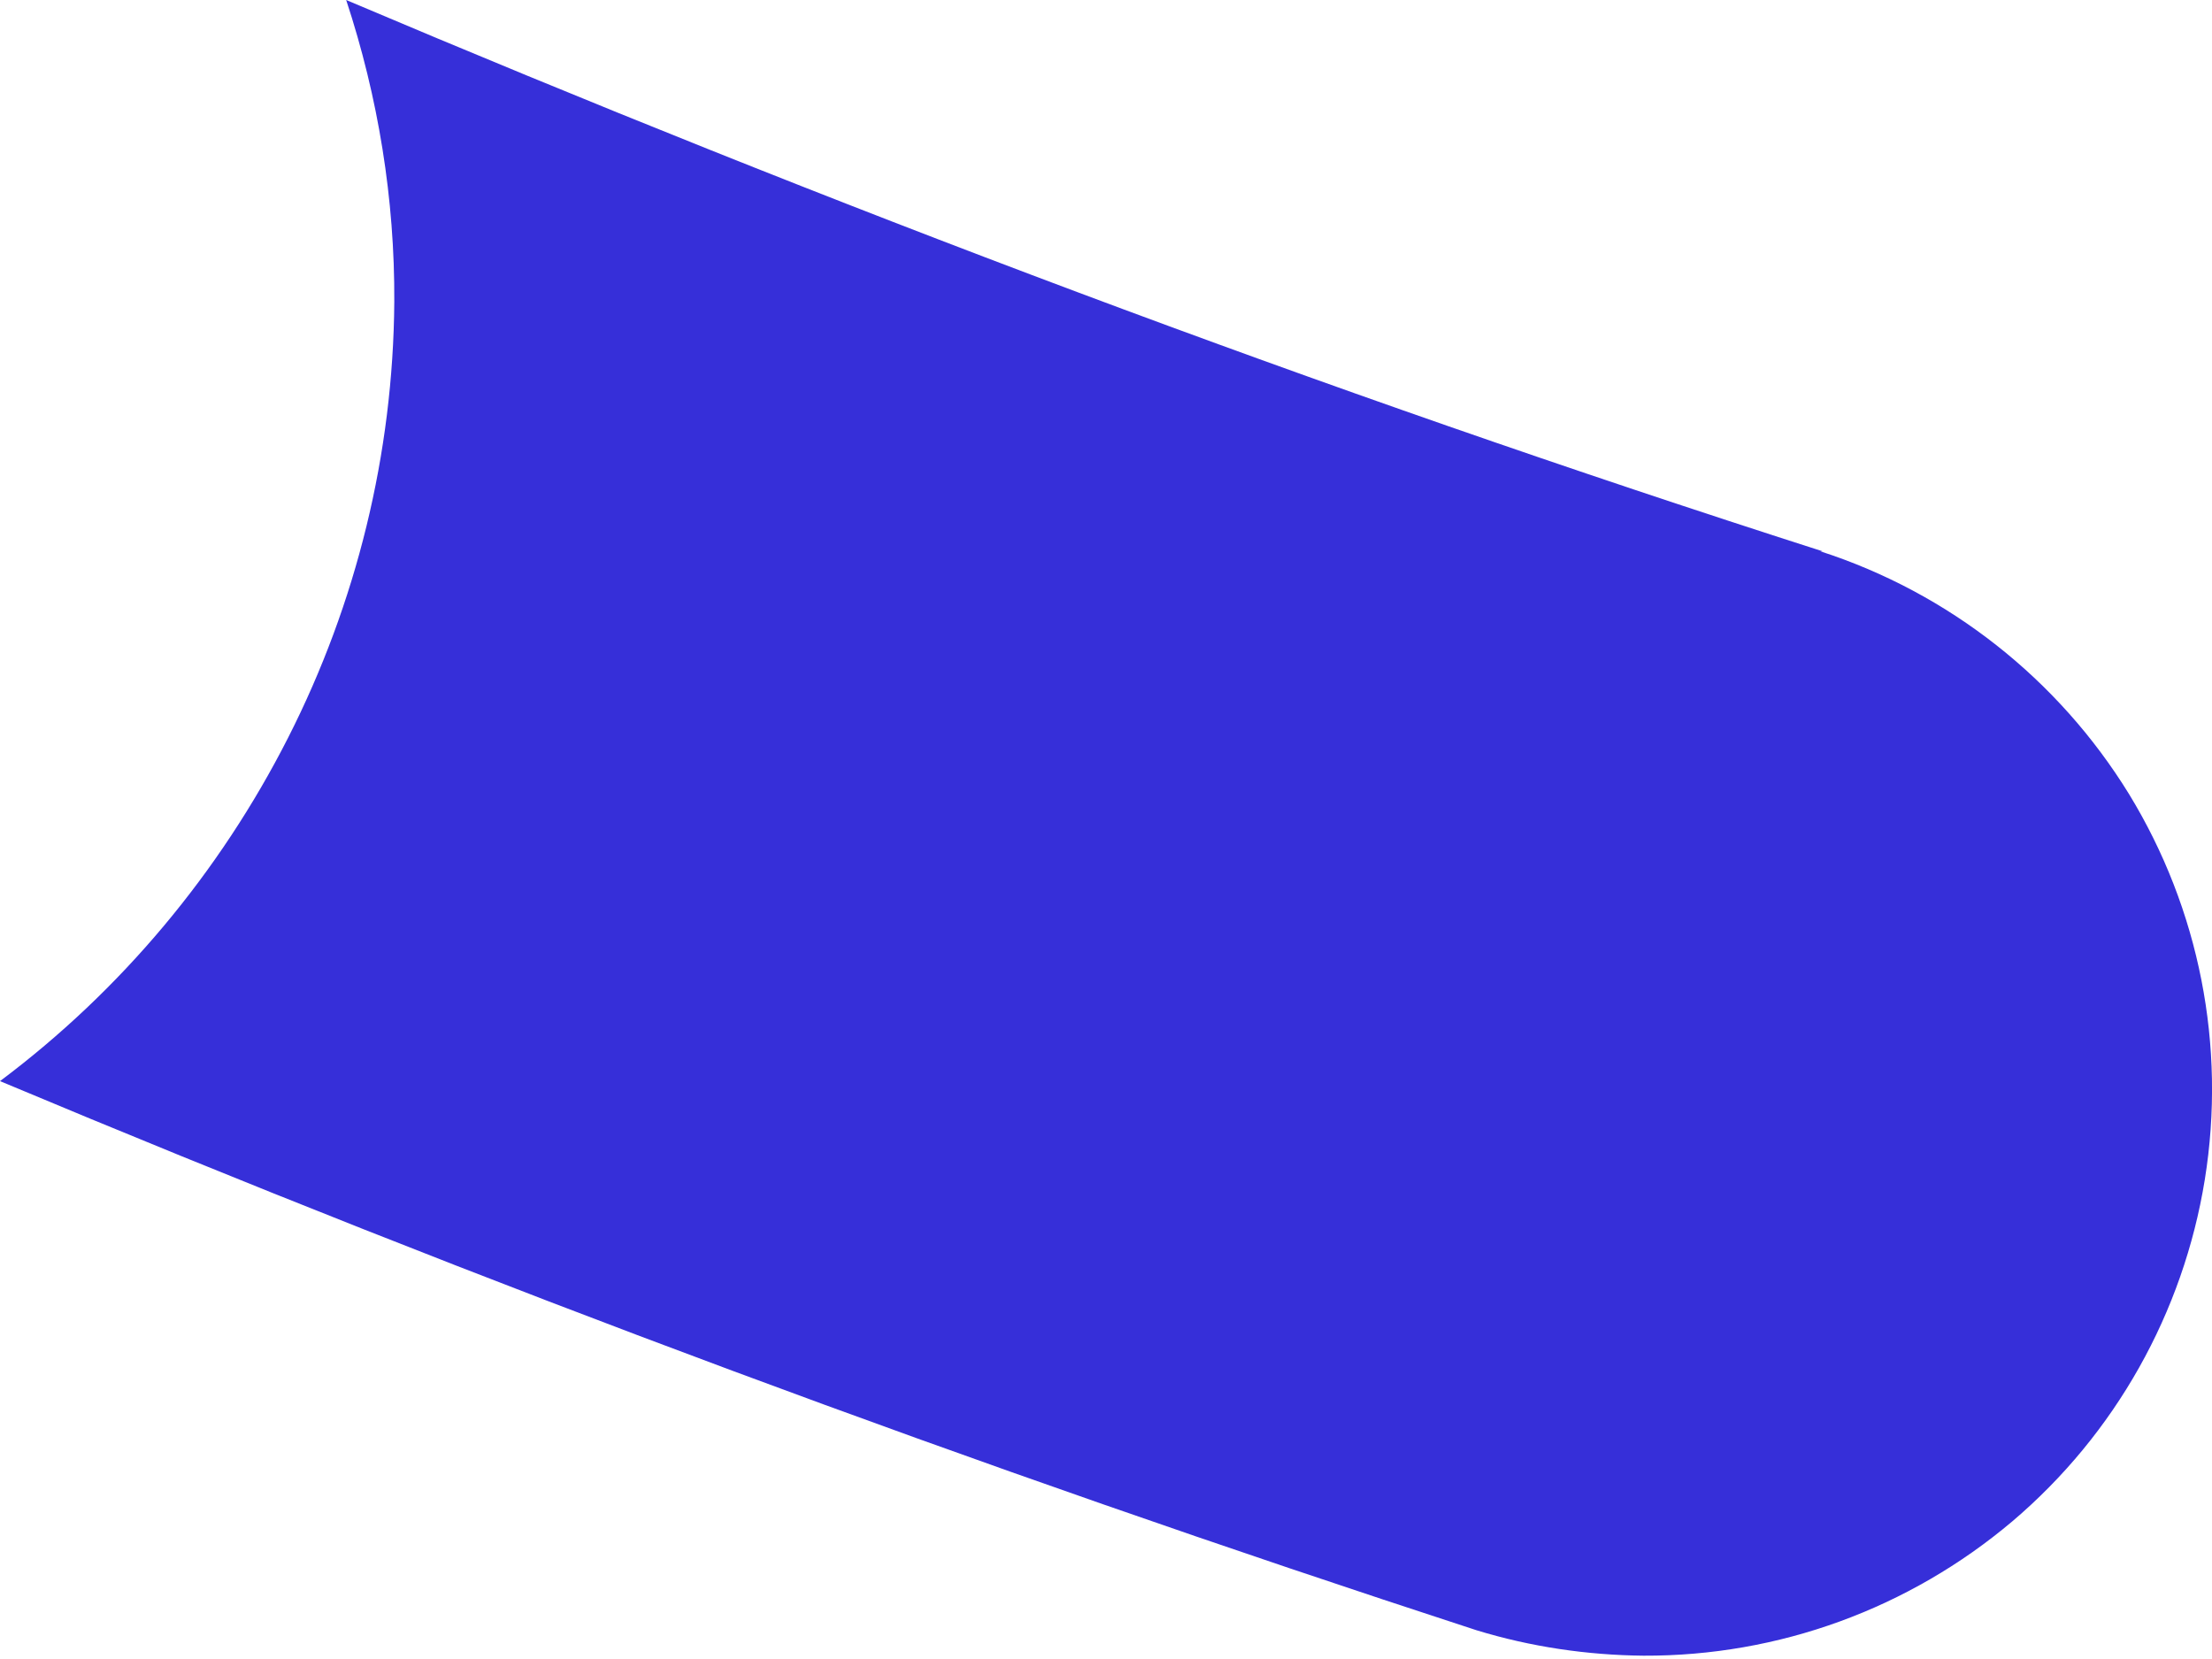 <svg width="4" height="3" viewBox="0 0 4 3" fill="none" xmlns="http://www.w3.org/2000/svg">
<path d="M3.296 0.997C2.388 0.706 1.499 0.37 0.626 0C0.684 0.176 0.714 0.36 0.713 0.546C0.711 0.82 0.645 1.09 0.521 1.334C0.397 1.578 0.219 1.791 0 1.955C0.875 2.322 1.765 2.653 2.67 2.948C2.768 2.978 2.87 2.993 2.972 2.994C3.216 2.995 3.452 2.909 3.639 2.751C3.825 2.593 3.948 2.374 3.987 2.133C4.026 1.891 3.977 1.644 3.85 1.436C3.722 1.228 3.524 1.072 3.292 0.997H3.296Z" fill="#362FD9"/>
</svg>
